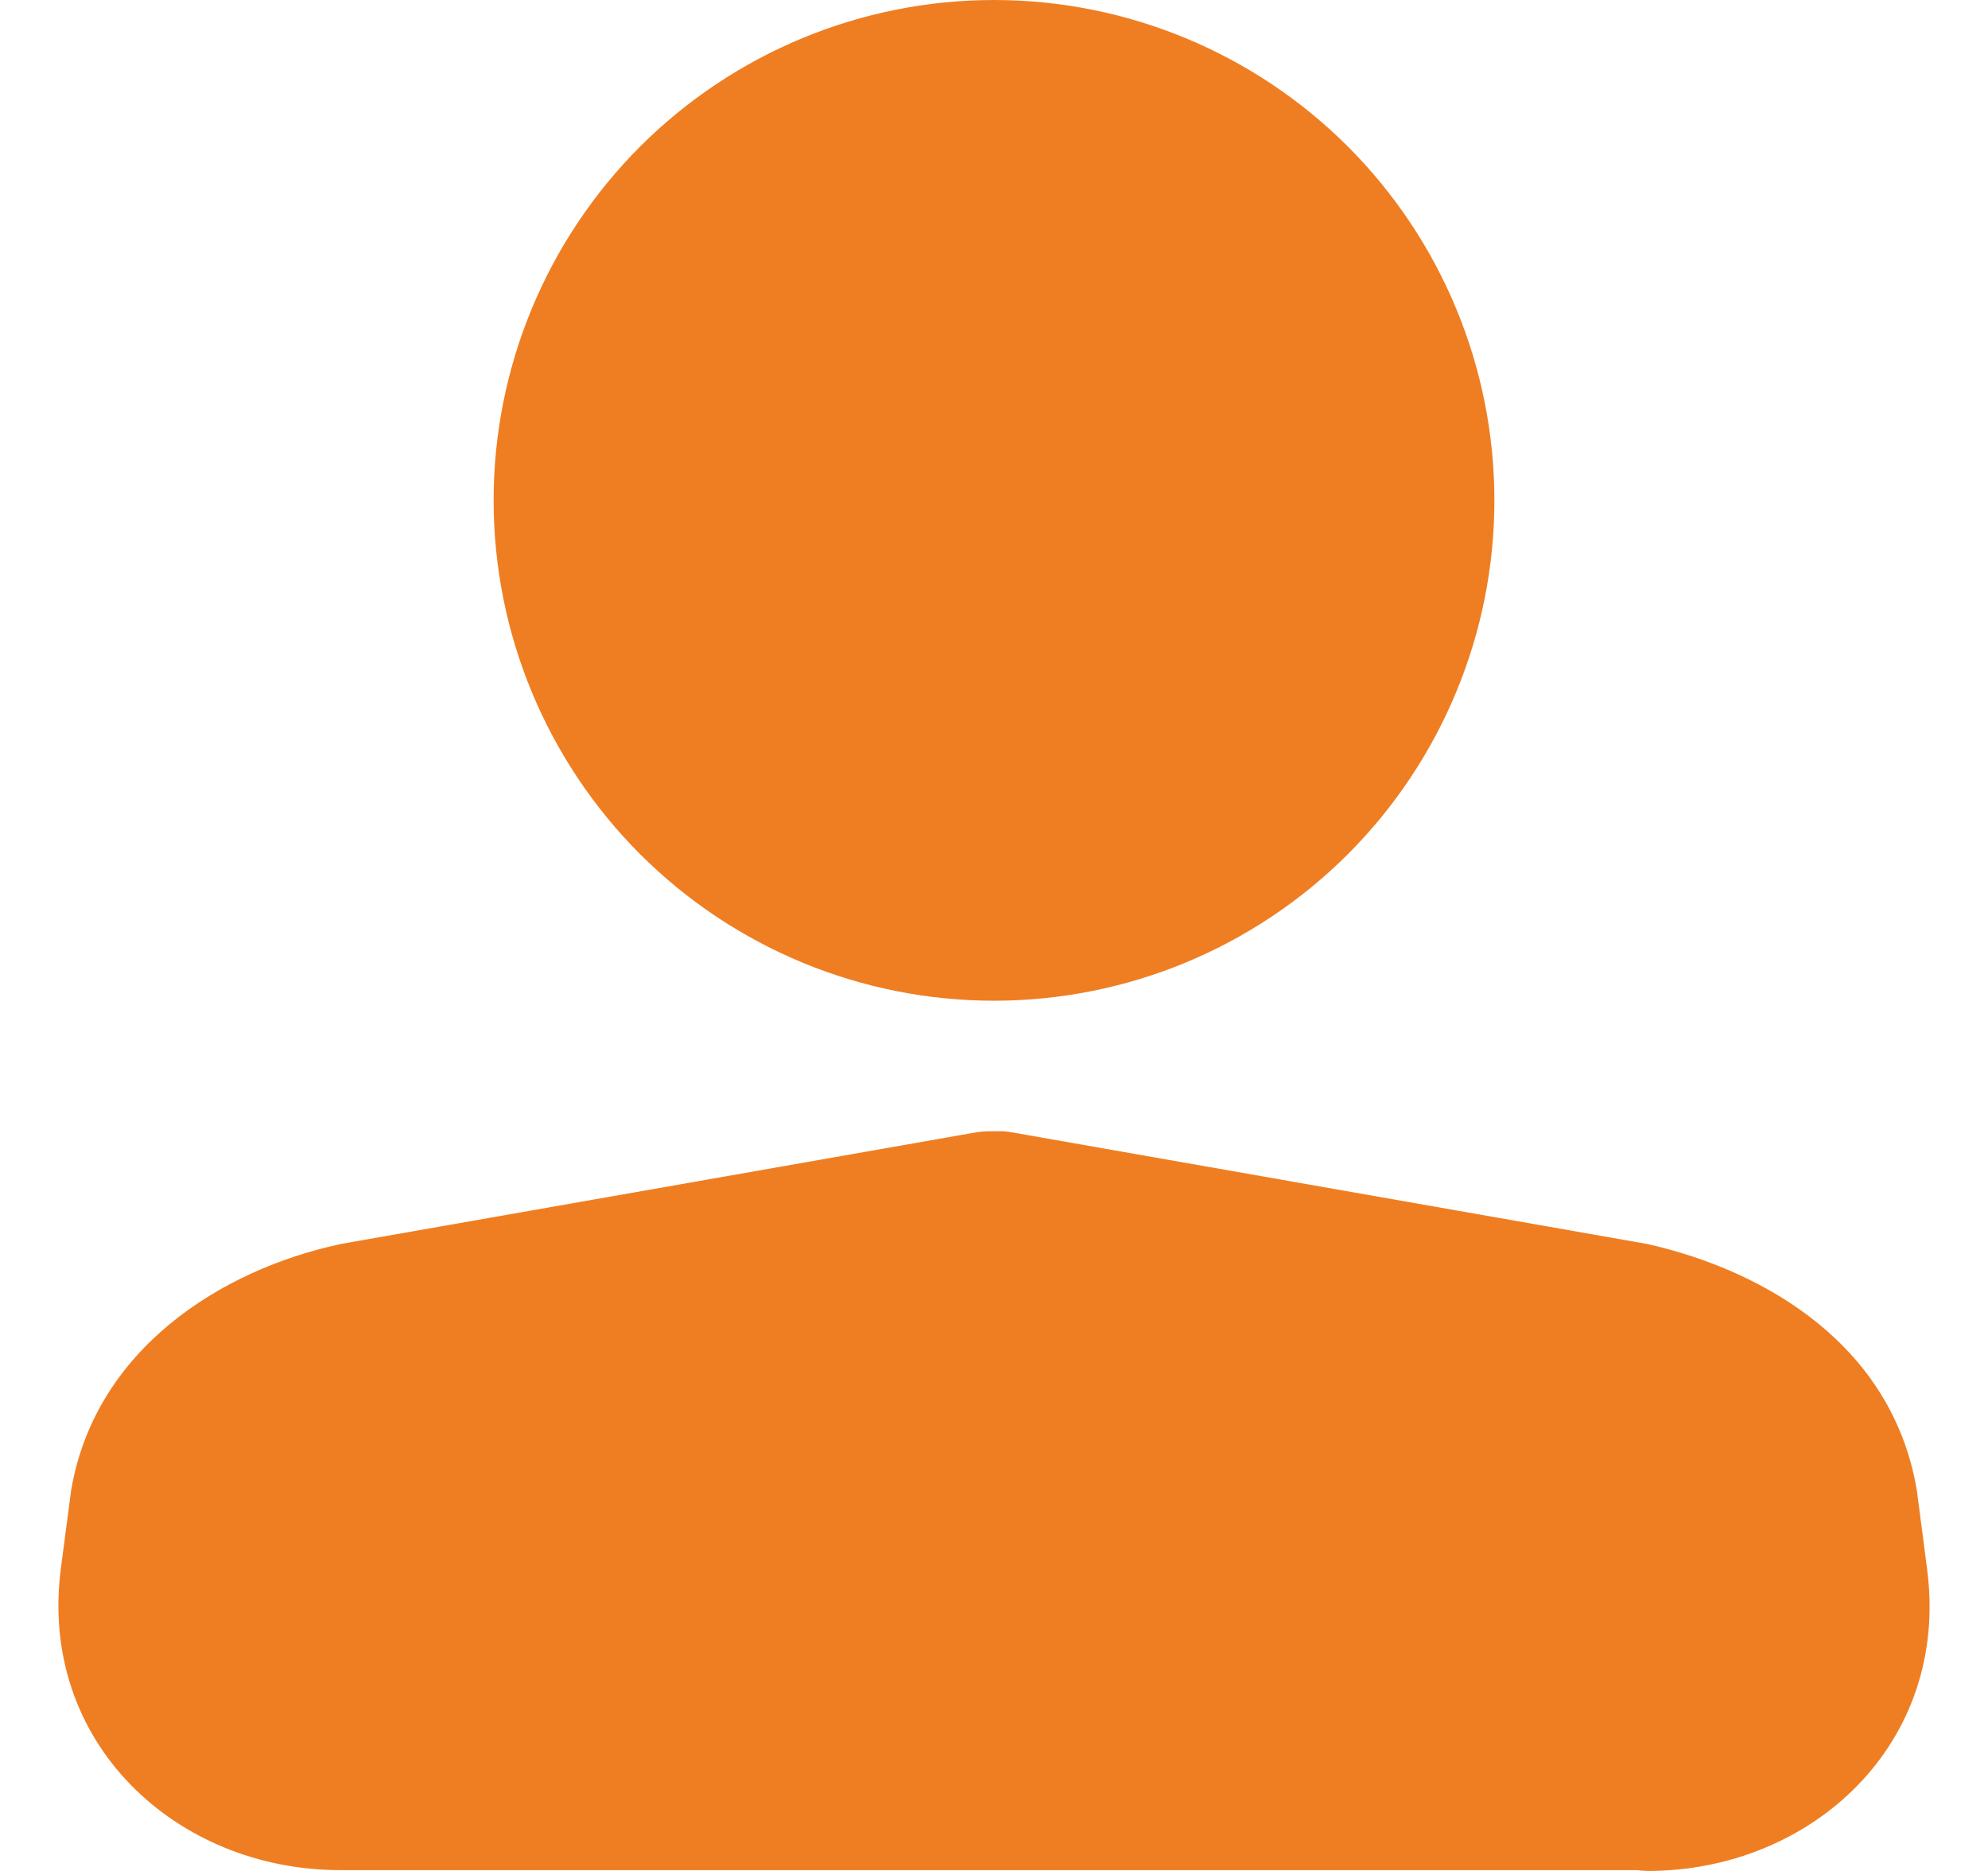 <svg width="17" height="16" viewBox="0 0 17 16" fill="none" xmlns="http://www.w3.org/2000/svg">
<path d="M4.221 4.279C4.221 3.144 4.672 2.056 5.474 1.253C6.277 0.451 7.365 0 8.5 0C9.635 0 10.723 0.451 11.526 1.253C12.328 2.056 12.779 3.144 12.779 4.279C12.779 5.414 12.328 6.502 11.526 7.305C10.723 8.107 9.635 8.558 8.5 8.558C7.365 8.558 6.277 8.107 5.474 7.305C4.672 6.502 4.221 5.414 4.221 4.279ZM8.35 9.683C8.382 9.678 8.414 9.675 8.446 9.674H8.554C8.586 9.674 8.619 9.677 8.65 9.683L14.079 10.637L14.107 10.643C15.108 10.874 16.182 11.509 16.391 12.742L16.394 12.764L16.479 13.416V13.418C16.676 14.913 15.49 16 14.09 16C14.059 15.999 14.029 15.997 13.998 15.993H2.91C1.51 15.993 0.324 14.905 0.521 13.409L0.606 12.762L0.609 12.74C0.818 11.529 1.901 10.858 2.899 10.642L2.921 10.637L8.35 9.683Z" fill="#EF7E22"/>
</svg>
